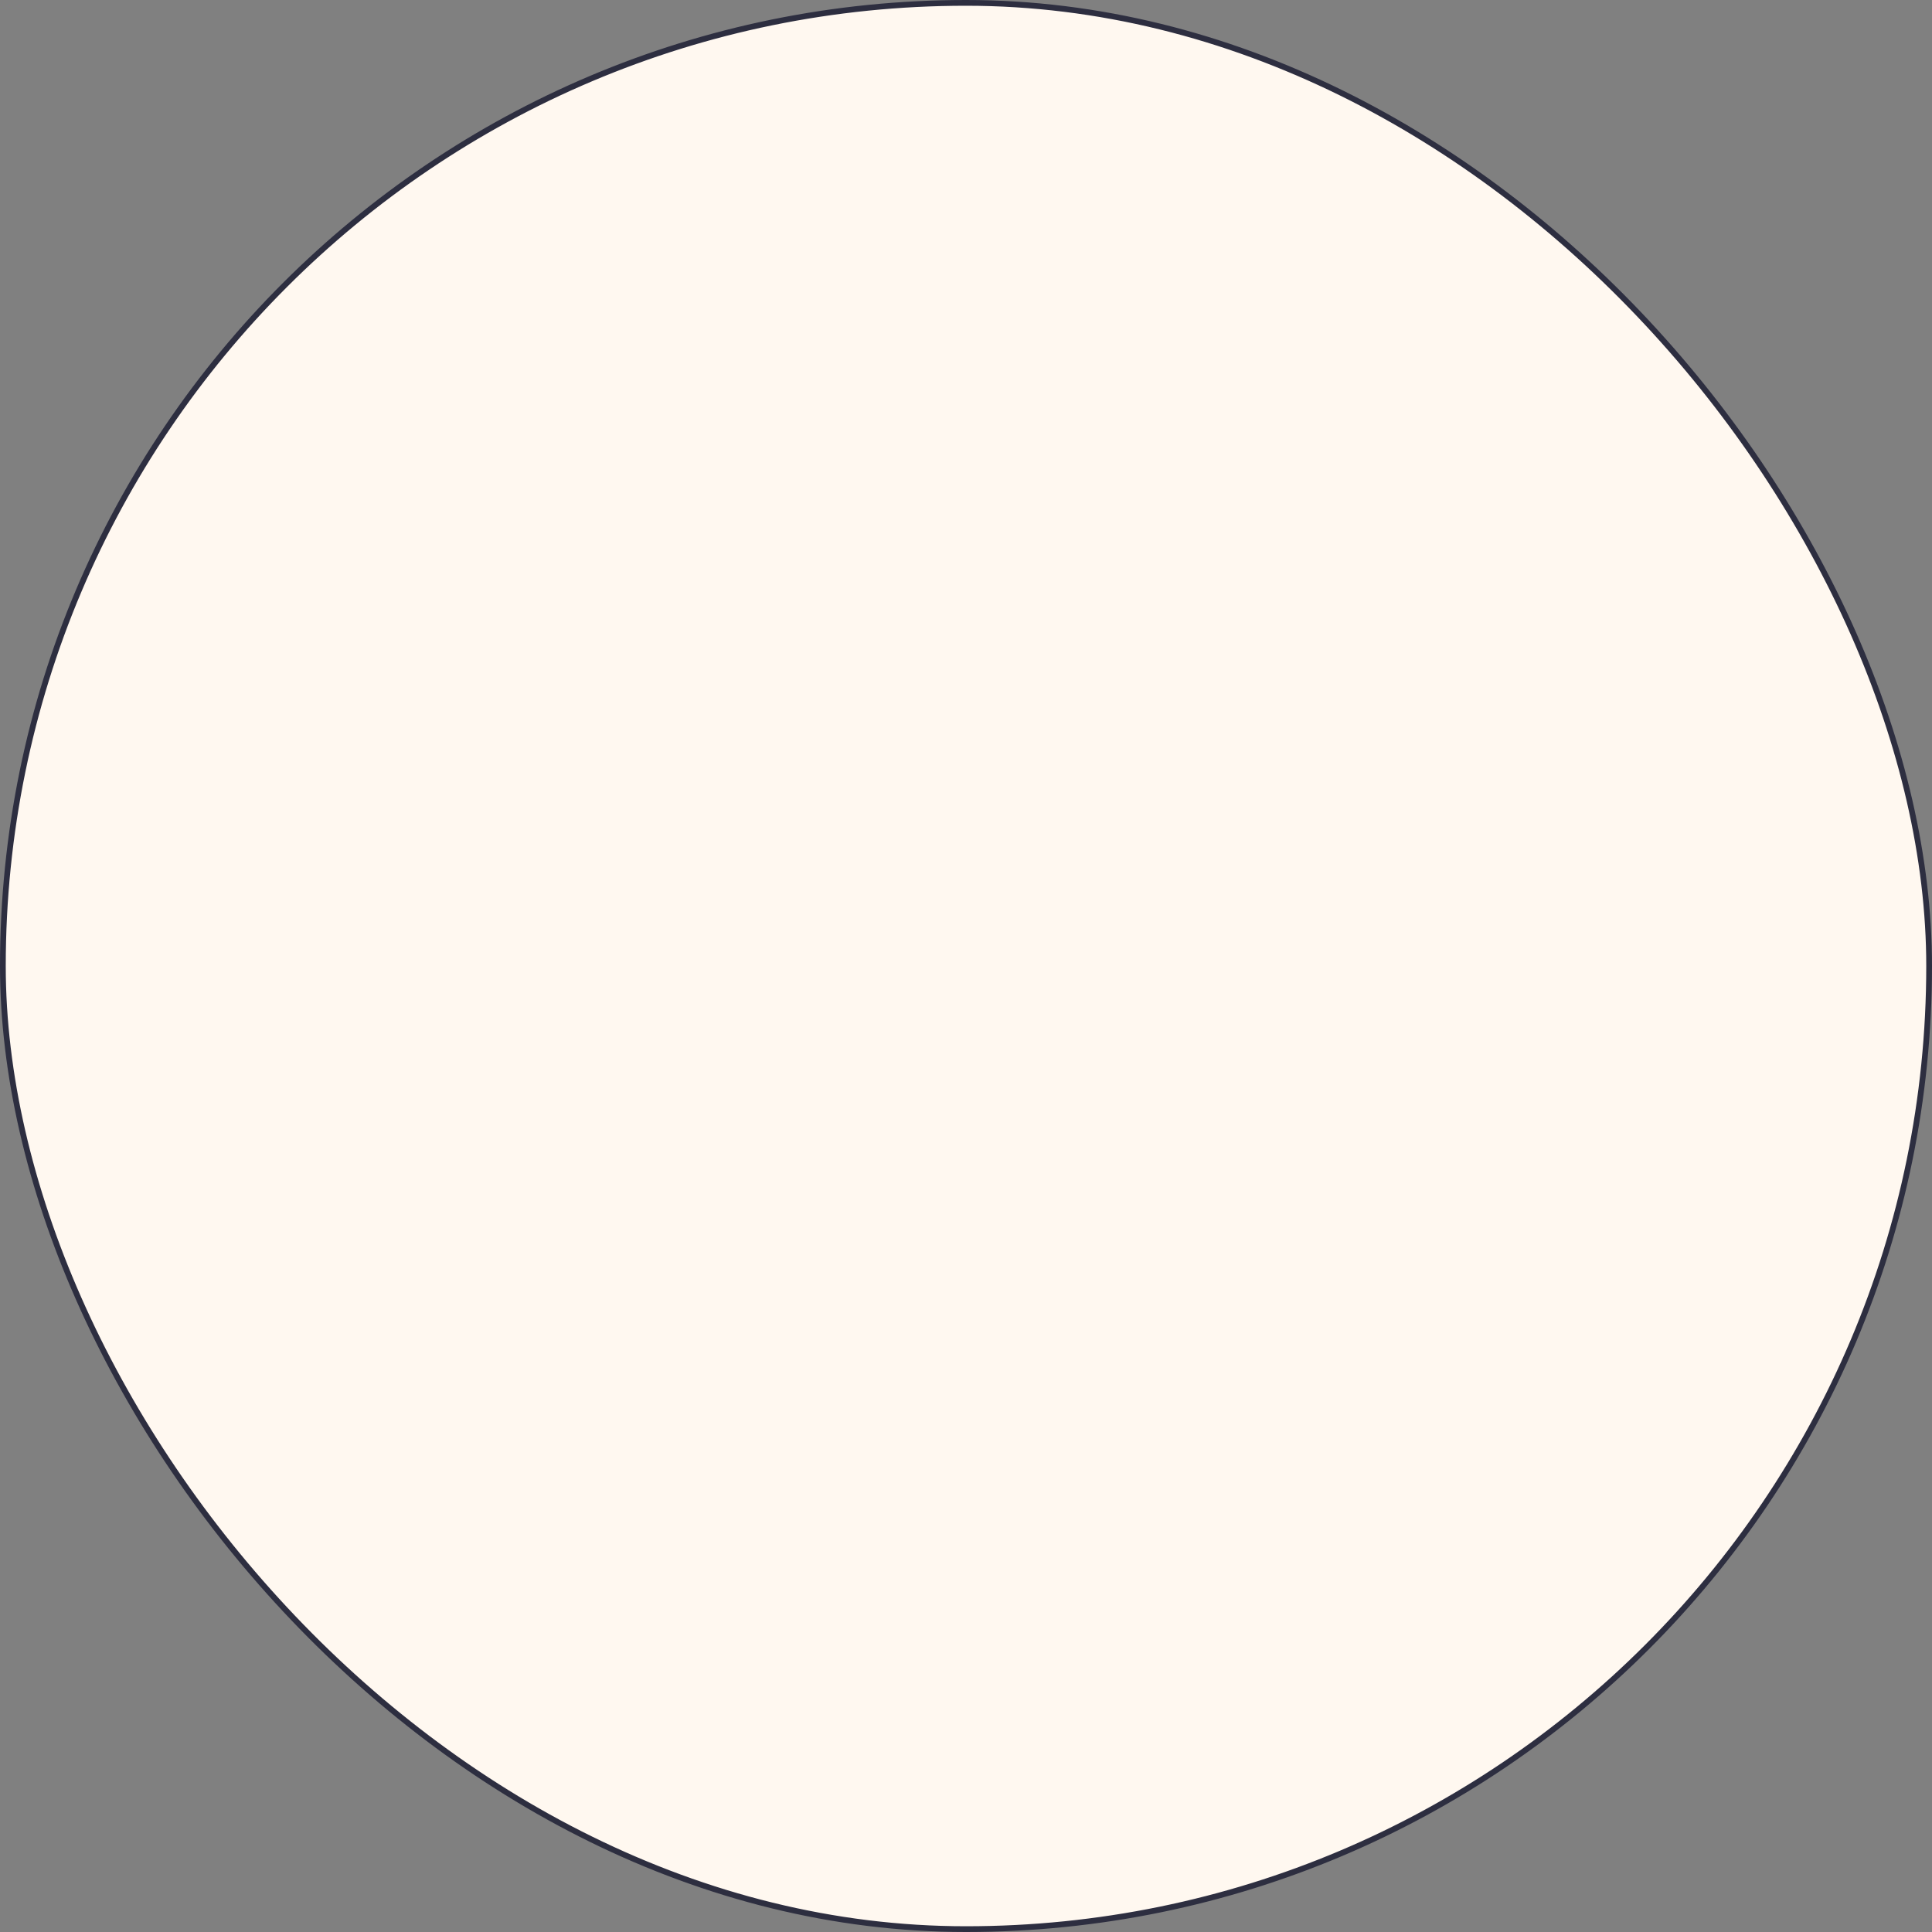 <svg width="84" height="84" viewBox="0 0 84 84" fill="none" xmlns="http://www.w3.org/2000/svg">
<rect x="0" y="0" width="84" height="84" fill="#808080" stroke="none"/>
<rect x="0.125" y="0.125" width="83.75" height="83.75" rx="41.875" fill="#FFF8F0" stroke="#2D2E40" stroke-width="0.25"/>
</svg>
